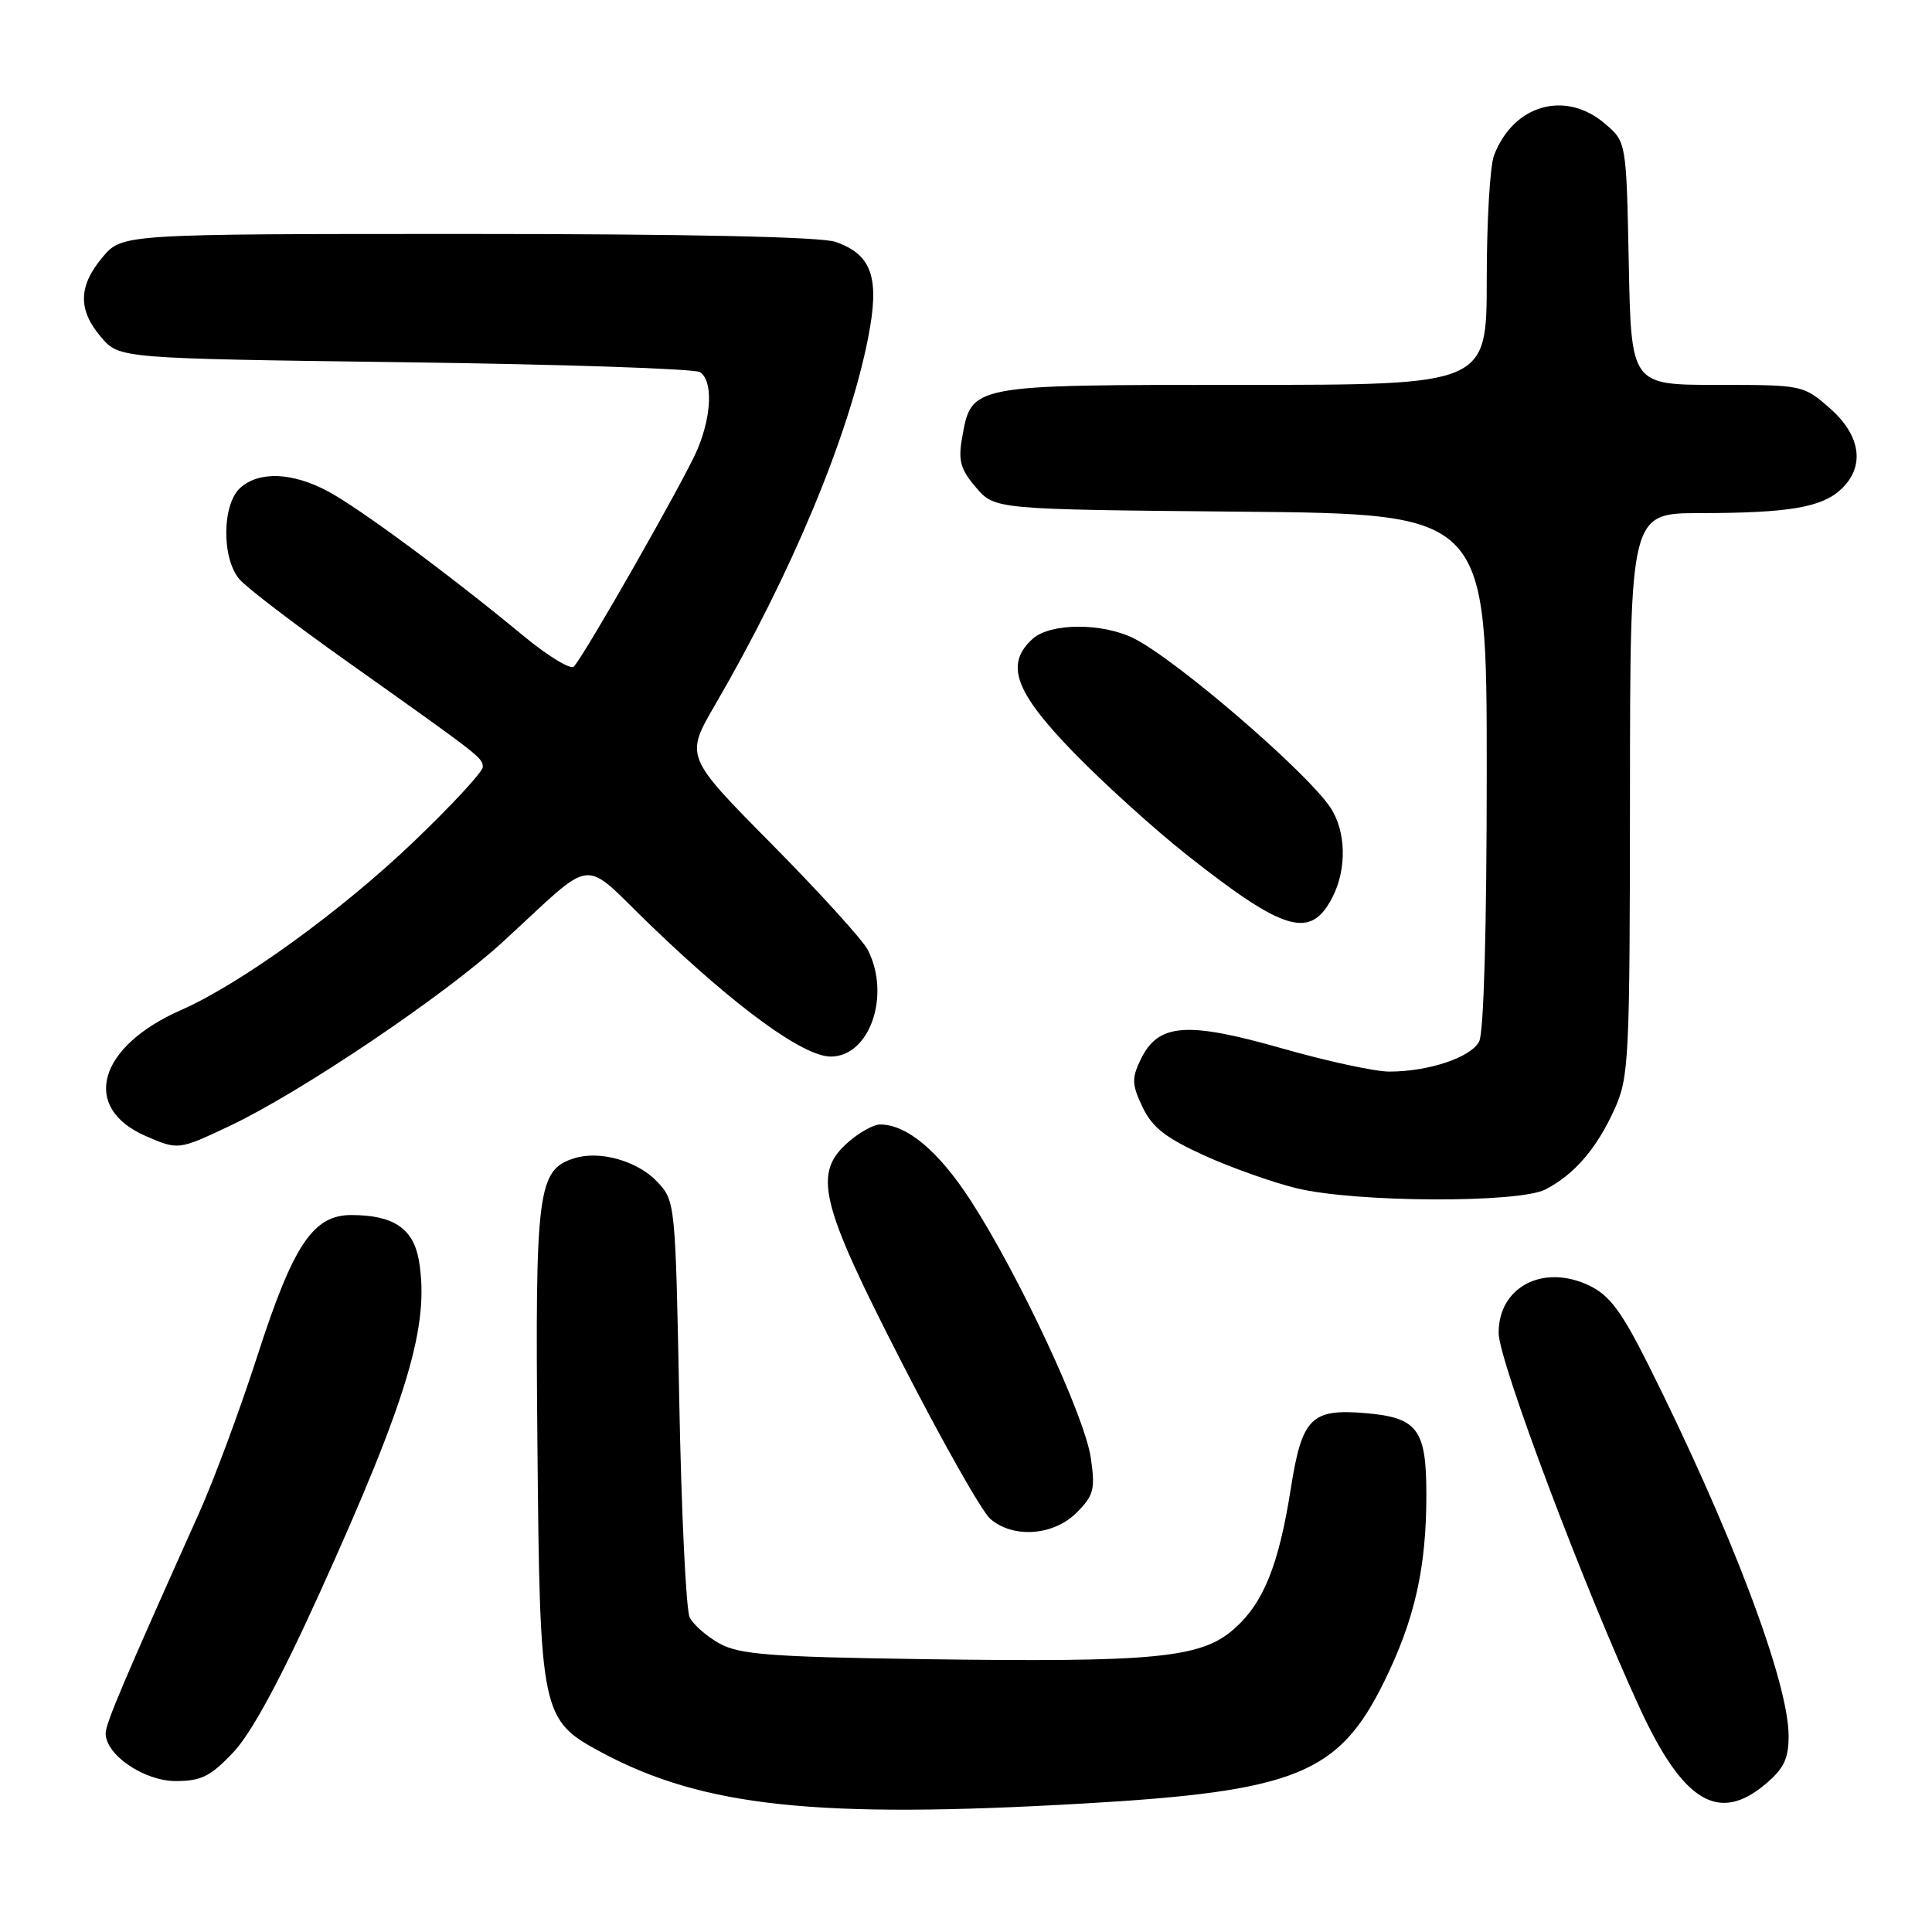 <?xml version="1.0" encoding="UTF-8" standalone="no"?>
<!DOCTYPE svg PUBLIC "-//W3C//DTD SVG 1.1//EN" "http://www.w3.org/Graphics/SVG/1.1/DTD/svg11.dtd" >
<svg xmlns="http://www.w3.org/2000/svg" xmlns:xlink="http://www.w3.org/1999/xlink" version="1.1" viewBox="0 0 256 256">
 <g >
 <path fill="currentColor"
d=" M 143.50 238.98 C 171.73 237.36 177.41 235.06 183.43 222.78 C 187.47 214.55 189.00 207.75 189.00 198.05 C 189.00 189.35 187.85 187.82 180.83 187.24 C 173.74 186.65 172.51 187.90 171.04 197.23 C 169.44 207.41 167.41 212.43 163.50 215.86 C 159.12 219.71 153.11 220.29 122.00 219.84 C 102.13 219.55 98.02 219.23 95.37 217.79 C 93.65 216.84 91.85 215.27 91.38 214.29 C 90.91 213.30 90.29 200.50 90.01 185.83 C 89.50 159.35 89.48 159.14 87.09 156.59 C 84.49 153.83 79.45 152.40 76.08 153.48 C 71.24 155.01 70.90 157.71 71.21 191.28 C 71.54 227.32 71.67 227.90 79.80 232.25 C 93.23 239.42 108.27 241.01 143.50 238.98 Z  M 233.92 236.41 C 236.37 234.36 237.00 233.04 237.00 230.02 C 237.00 222.87 229.38 202.73 218.35 180.72 C 214.85 173.74 213.26 171.62 210.58 170.34 C 204.46 167.42 198.53 170.54 198.58 176.65 C 198.60 180.35 209.93 210.43 217.31 226.40 C 223.03 238.78 227.74 241.62 233.92 236.41 Z  M 30.90 232.21 C 33.30 229.68 37.13 222.61 42.41 210.96 C 54.05 185.27 56.95 175.56 55.51 167.05 C 54.79 162.78 52.14 161.00 46.54 161.00 C 41.48 161.00 38.85 164.94 34.09 179.70 C 31.82 186.74 28.35 196.10 26.37 200.50 C 16.30 222.95 14.00 228.38 14.00 229.68 C 14.00 232.54 19.09 236.00 23.30 236.00 C 26.64 236.00 27.91 235.37 30.90 232.21 Z  M 142.65 200.44 C 144.93 198.16 145.14 197.36 144.54 193.19 C 143.74 187.65 135.06 169.04 128.65 159.12 C 124.39 152.54 120.18 149.00 116.61 149.00 C 115.78 149.00 113.93 150.01 112.50 151.25 C 107.65 155.42 108.55 159.20 119.49 180.54 C 124.83 190.97 130.11 200.29 131.21 201.25 C 134.23 203.88 139.59 203.50 142.65 200.44 Z  M 204.80 157.60 C 208.63 155.60 211.56 152.20 213.92 147.00 C 215.85 142.73 215.96 140.58 215.98 105.25 C 216.00 68.00 216.00 68.00 225.25 67.99 C 237.00 67.98 241.37 67.24 243.94 64.84 C 247.16 61.84 246.60 57.73 242.47 54.10 C 238.95 51.02 238.86 51.00 227.53 51.00 C 216.14 51.00 216.14 51.00 215.82 34.91 C 215.50 18.82 215.50 18.82 212.69 16.41 C 207.44 11.89 200.52 13.86 197.96 20.61 C 197.43 21.99 197.00 29.40 197.00 37.07 C 197.00 51.00 197.00 51.00 164.61 51.00 C 128.35 51.00 128.73 50.93 127.47 58.10 C 126.95 61.04 127.29 62.22 129.33 64.60 C 131.82 67.50 131.82 67.50 164.41 67.80 C 197.00 68.10 197.00 68.10 197.00 102.12 C 197.00 123.14 196.61 136.85 195.99 138.02 C 194.86 140.13 189.30 141.99 184.09 141.99 C 182.22 142.00 175.76 140.60 169.75 138.88 C 157.16 135.30 153.44 135.61 151.13 140.42 C 149.94 142.89 149.98 143.73 151.40 146.71 C 152.68 149.39 154.47 150.79 159.58 153.11 C 163.17 154.74 168.68 156.69 171.81 157.45 C 179.63 159.35 201.25 159.44 204.80 157.60 Z  M 30.50 149.16 C 39.83 144.74 58.77 131.99 66.51 124.91 C 79.28 113.23 76.73 113.50 86.40 122.79 C 97.67 133.61 106.47 140.00 110.09 140.00 C 115.24 140.00 118.06 131.88 114.99 125.87 C 114.33 124.57 108.61 118.27 102.28 111.87 C 90.77 100.24 90.77 100.24 94.77 93.37 C 104.90 75.94 112.47 57.79 115.03 44.77 C 116.60 36.81 115.56 33.74 110.71 32.05 C 108.78 31.38 91.26 31.00 61.94 31.00 C 16.18 31.00 16.18 31.00 13.59 34.08 C 10.36 37.92 10.31 41.08 13.41 44.69 C 15.82 47.50 15.82 47.50 53.66 48.00 C 74.47 48.27 92.06 48.86 92.75 49.31 C 94.47 50.42 94.32 55.00 92.42 59.54 C 90.83 63.35 77.48 86.80 76.04 88.32 C 75.62 88.77 72.62 86.95 69.38 84.27 C 59.62 76.20 47.66 67.36 43.47 65.11 C 38.74 62.58 34.32 62.40 31.83 64.65 C 29.40 66.85 29.36 74.04 31.75 76.78 C 32.71 77.89 39.12 82.78 46.00 87.66 C 63.89 100.35 63.93 100.39 63.97 101.63 C 63.99 102.25 59.82 106.75 54.71 111.63 C 45.13 120.78 31.84 130.39 23.98 133.84 C 12.95 138.70 10.69 146.79 19.33 150.54 C 23.61 152.40 23.66 152.40 30.50 149.16 Z  M 176.54 118.92 C 178.50 115.14 178.37 110.07 176.24 106.94 C 172.95 102.11 155.97 87.50 150.30 84.62 C 146.12 82.50 139.19 82.52 136.83 84.65 C 133.14 88.00 134.44 91.64 142.22 99.66 C 146.20 103.76 152.98 109.90 157.30 113.31 C 170.21 123.50 173.66 124.50 176.54 118.92 Z "/>
</g>
</svg>